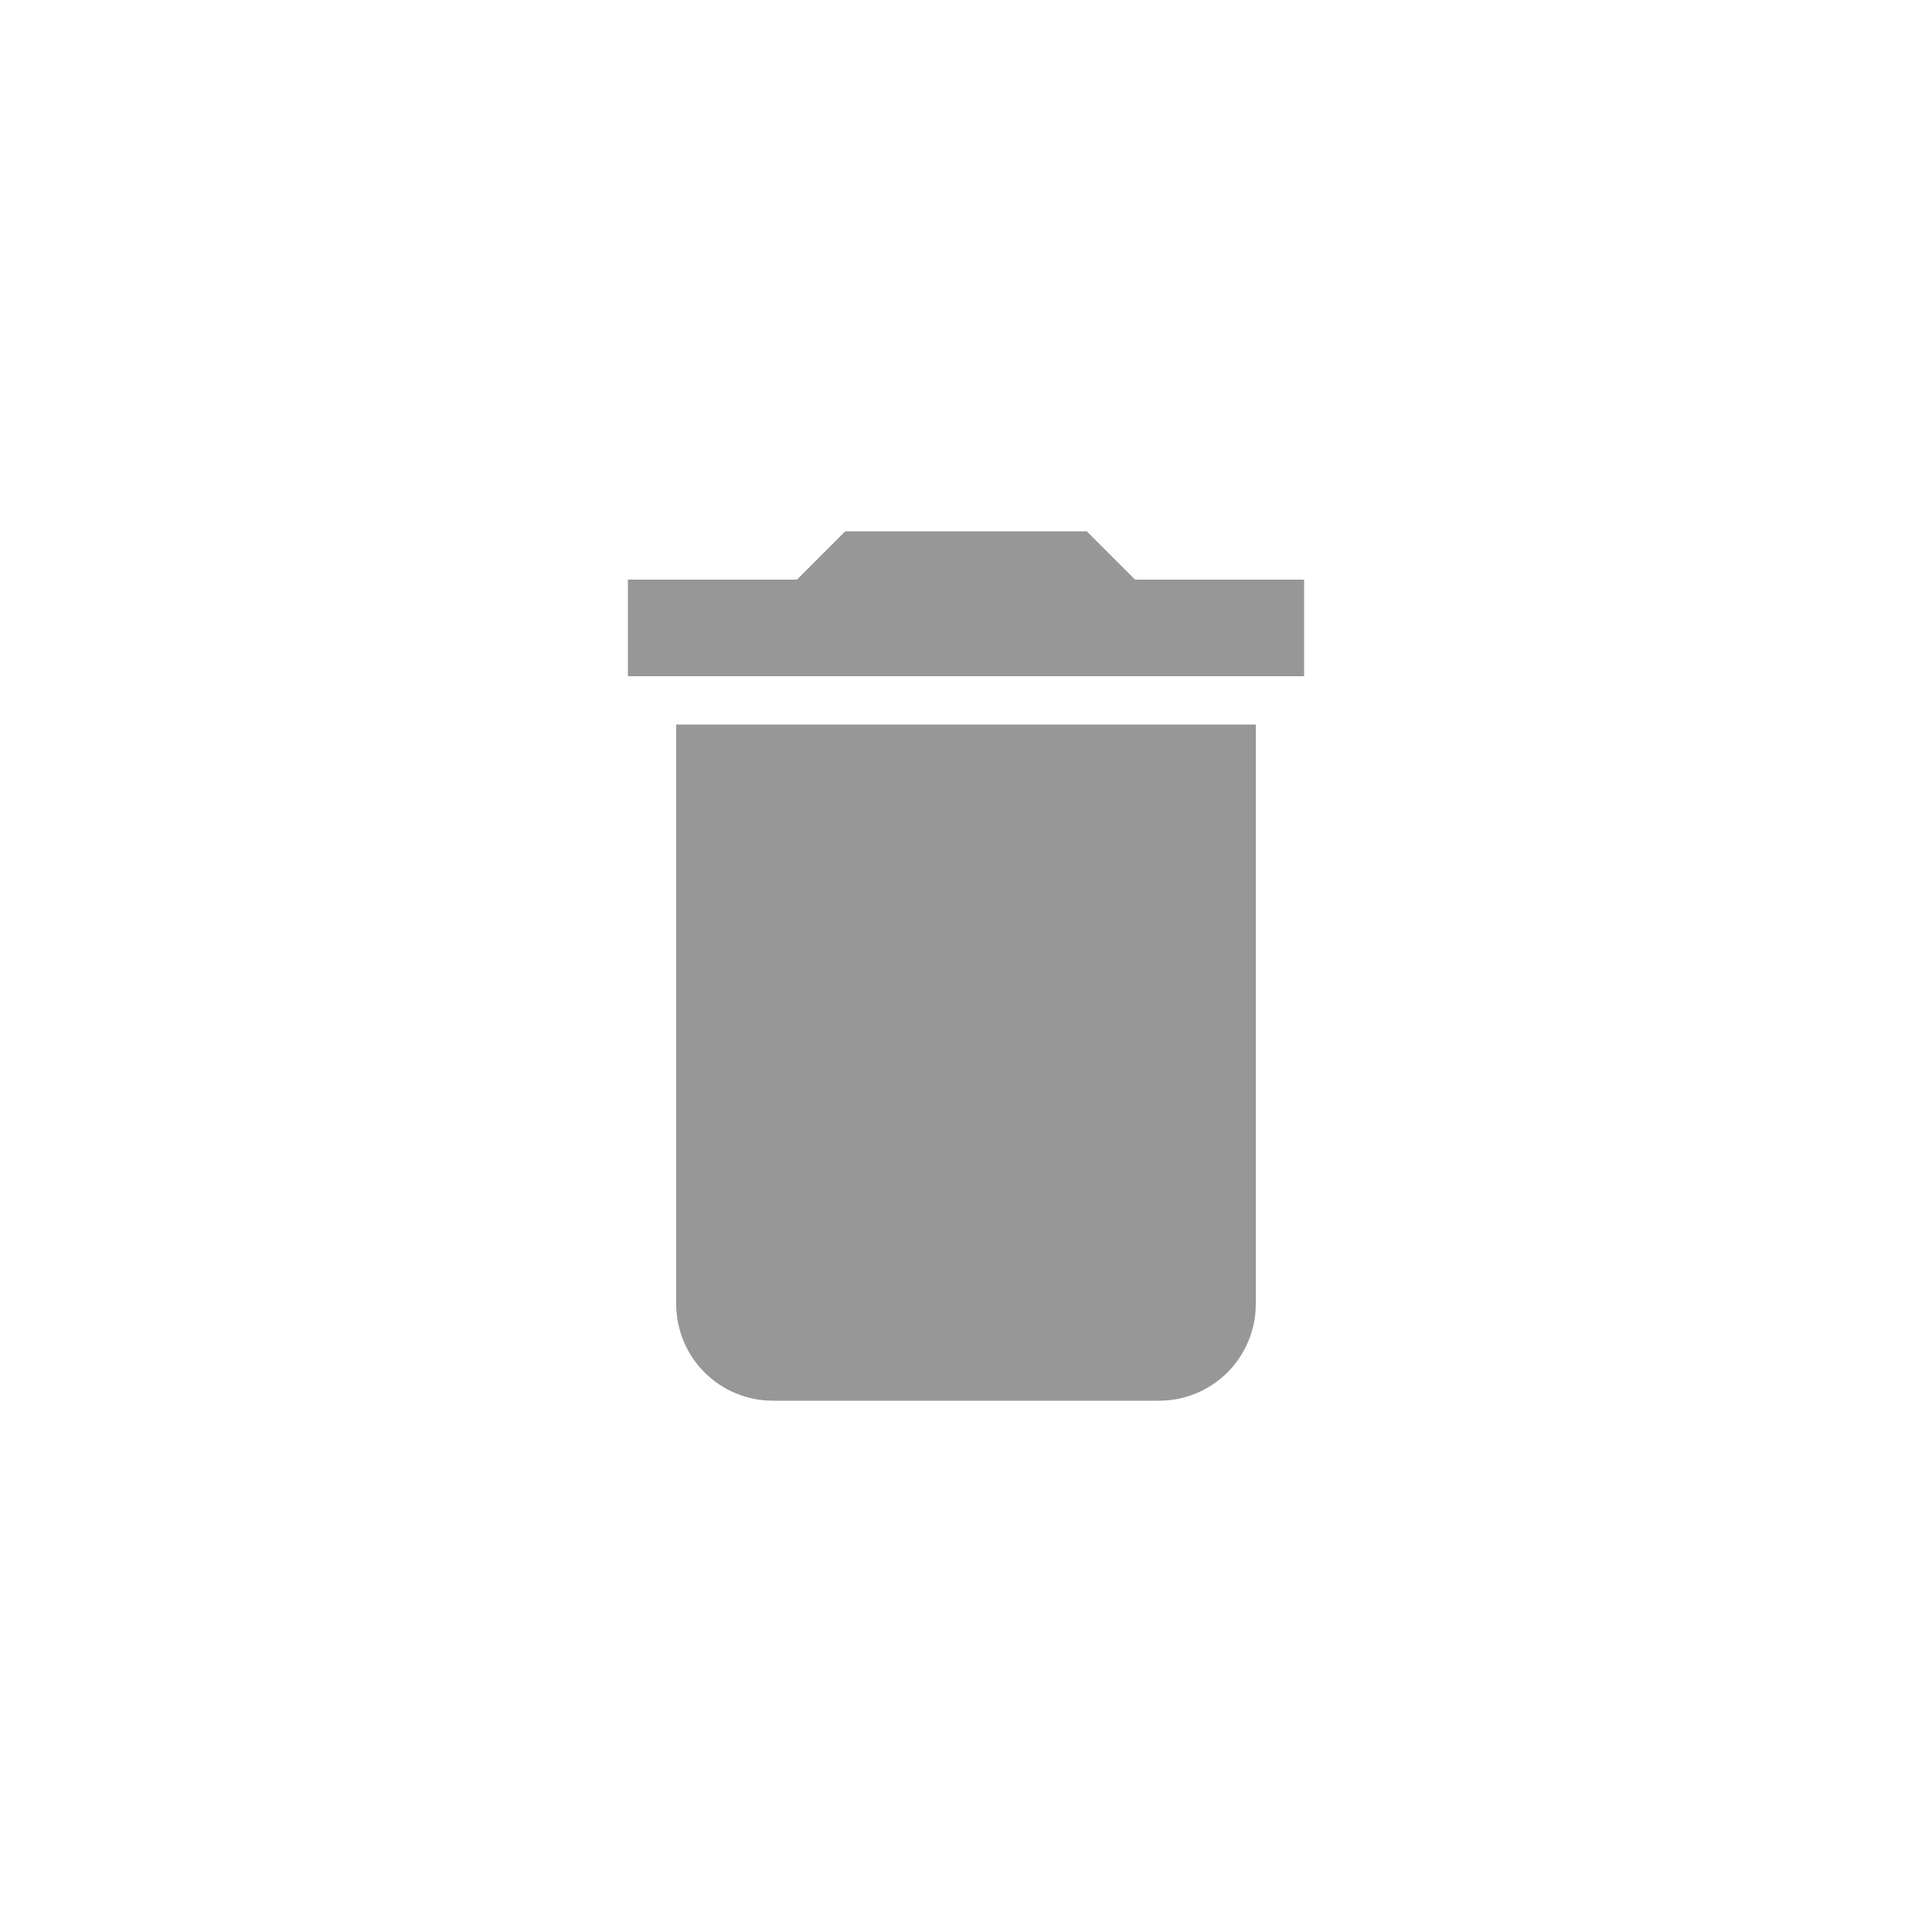 <?xml version="1.0" encoding="UTF-8" standalone="no"?><svg width='40' height='40' viewBox='0 0 40 40' fill='none' xmlns='http://www.w3.org/2000/svg'>
<path d='M27 12H23.5L22.5 11H17.5L16.5 12H13V14H27V12ZM14 27C14 27.53 14.211 28.039 14.586 28.414C14.961 28.789 15.47 29 16 29H24C24.53 29 25.039 28.789 25.414 28.414C25.789 28.039 26 27.53 26 27V15H14V27Z' fill='#979797'/>
</svg>
